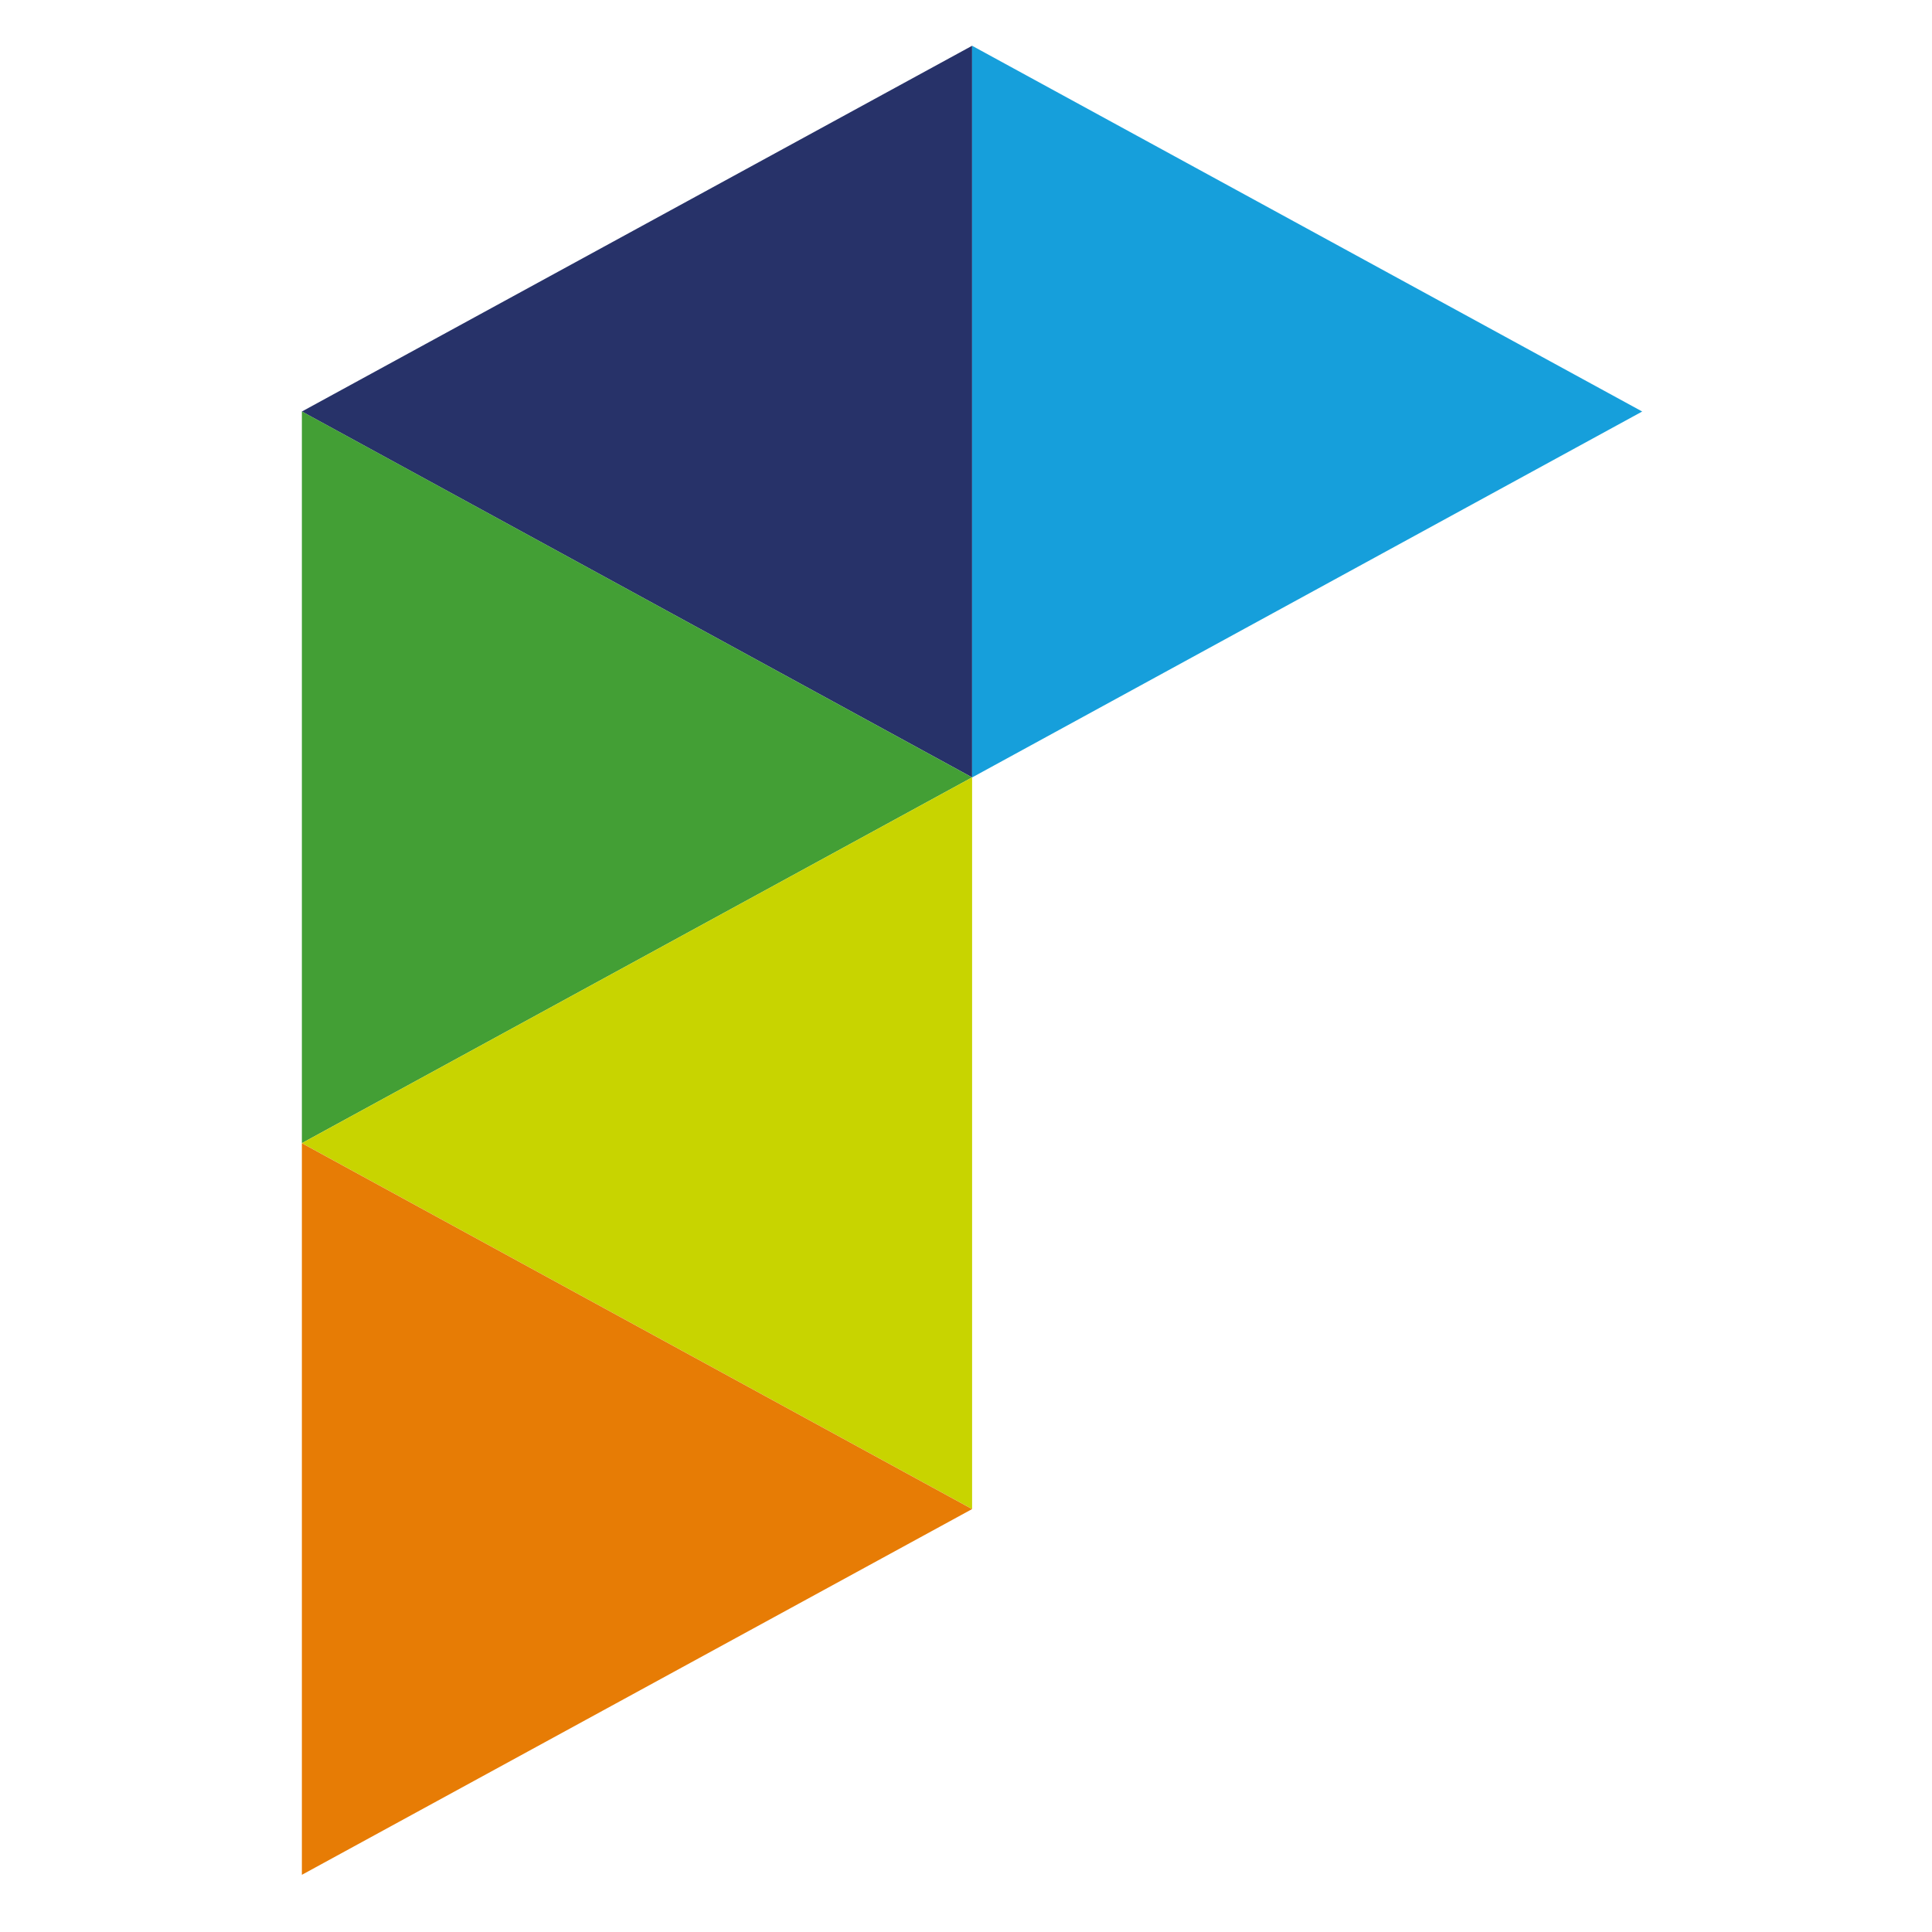 <svg width="32" height="32" viewBox="0 0 32 32" fill="none" xmlns="http://www.w3.org/2000/svg">
    <path d="M5 6.816L16.101 12.876V0.758L5 6.816Z" fill="#273269" />
    <path d="M27.2 6.816L16.101 0.758V12.877L27.2 6.816Z" fill="#169FDB" />
    <path d="M16.101 12.876L5 6.815V18.934L16.101 12.876Z" fill="#439F35" />
    <path d="M16.101 12.876L5 18.934L16.101 24.994V12.876Z" fill="#C8D400" />
    <path d="M16.101 24.995L5 18.935V31.053L16.101 24.995Z" fill="#E77C05" />
</svg>